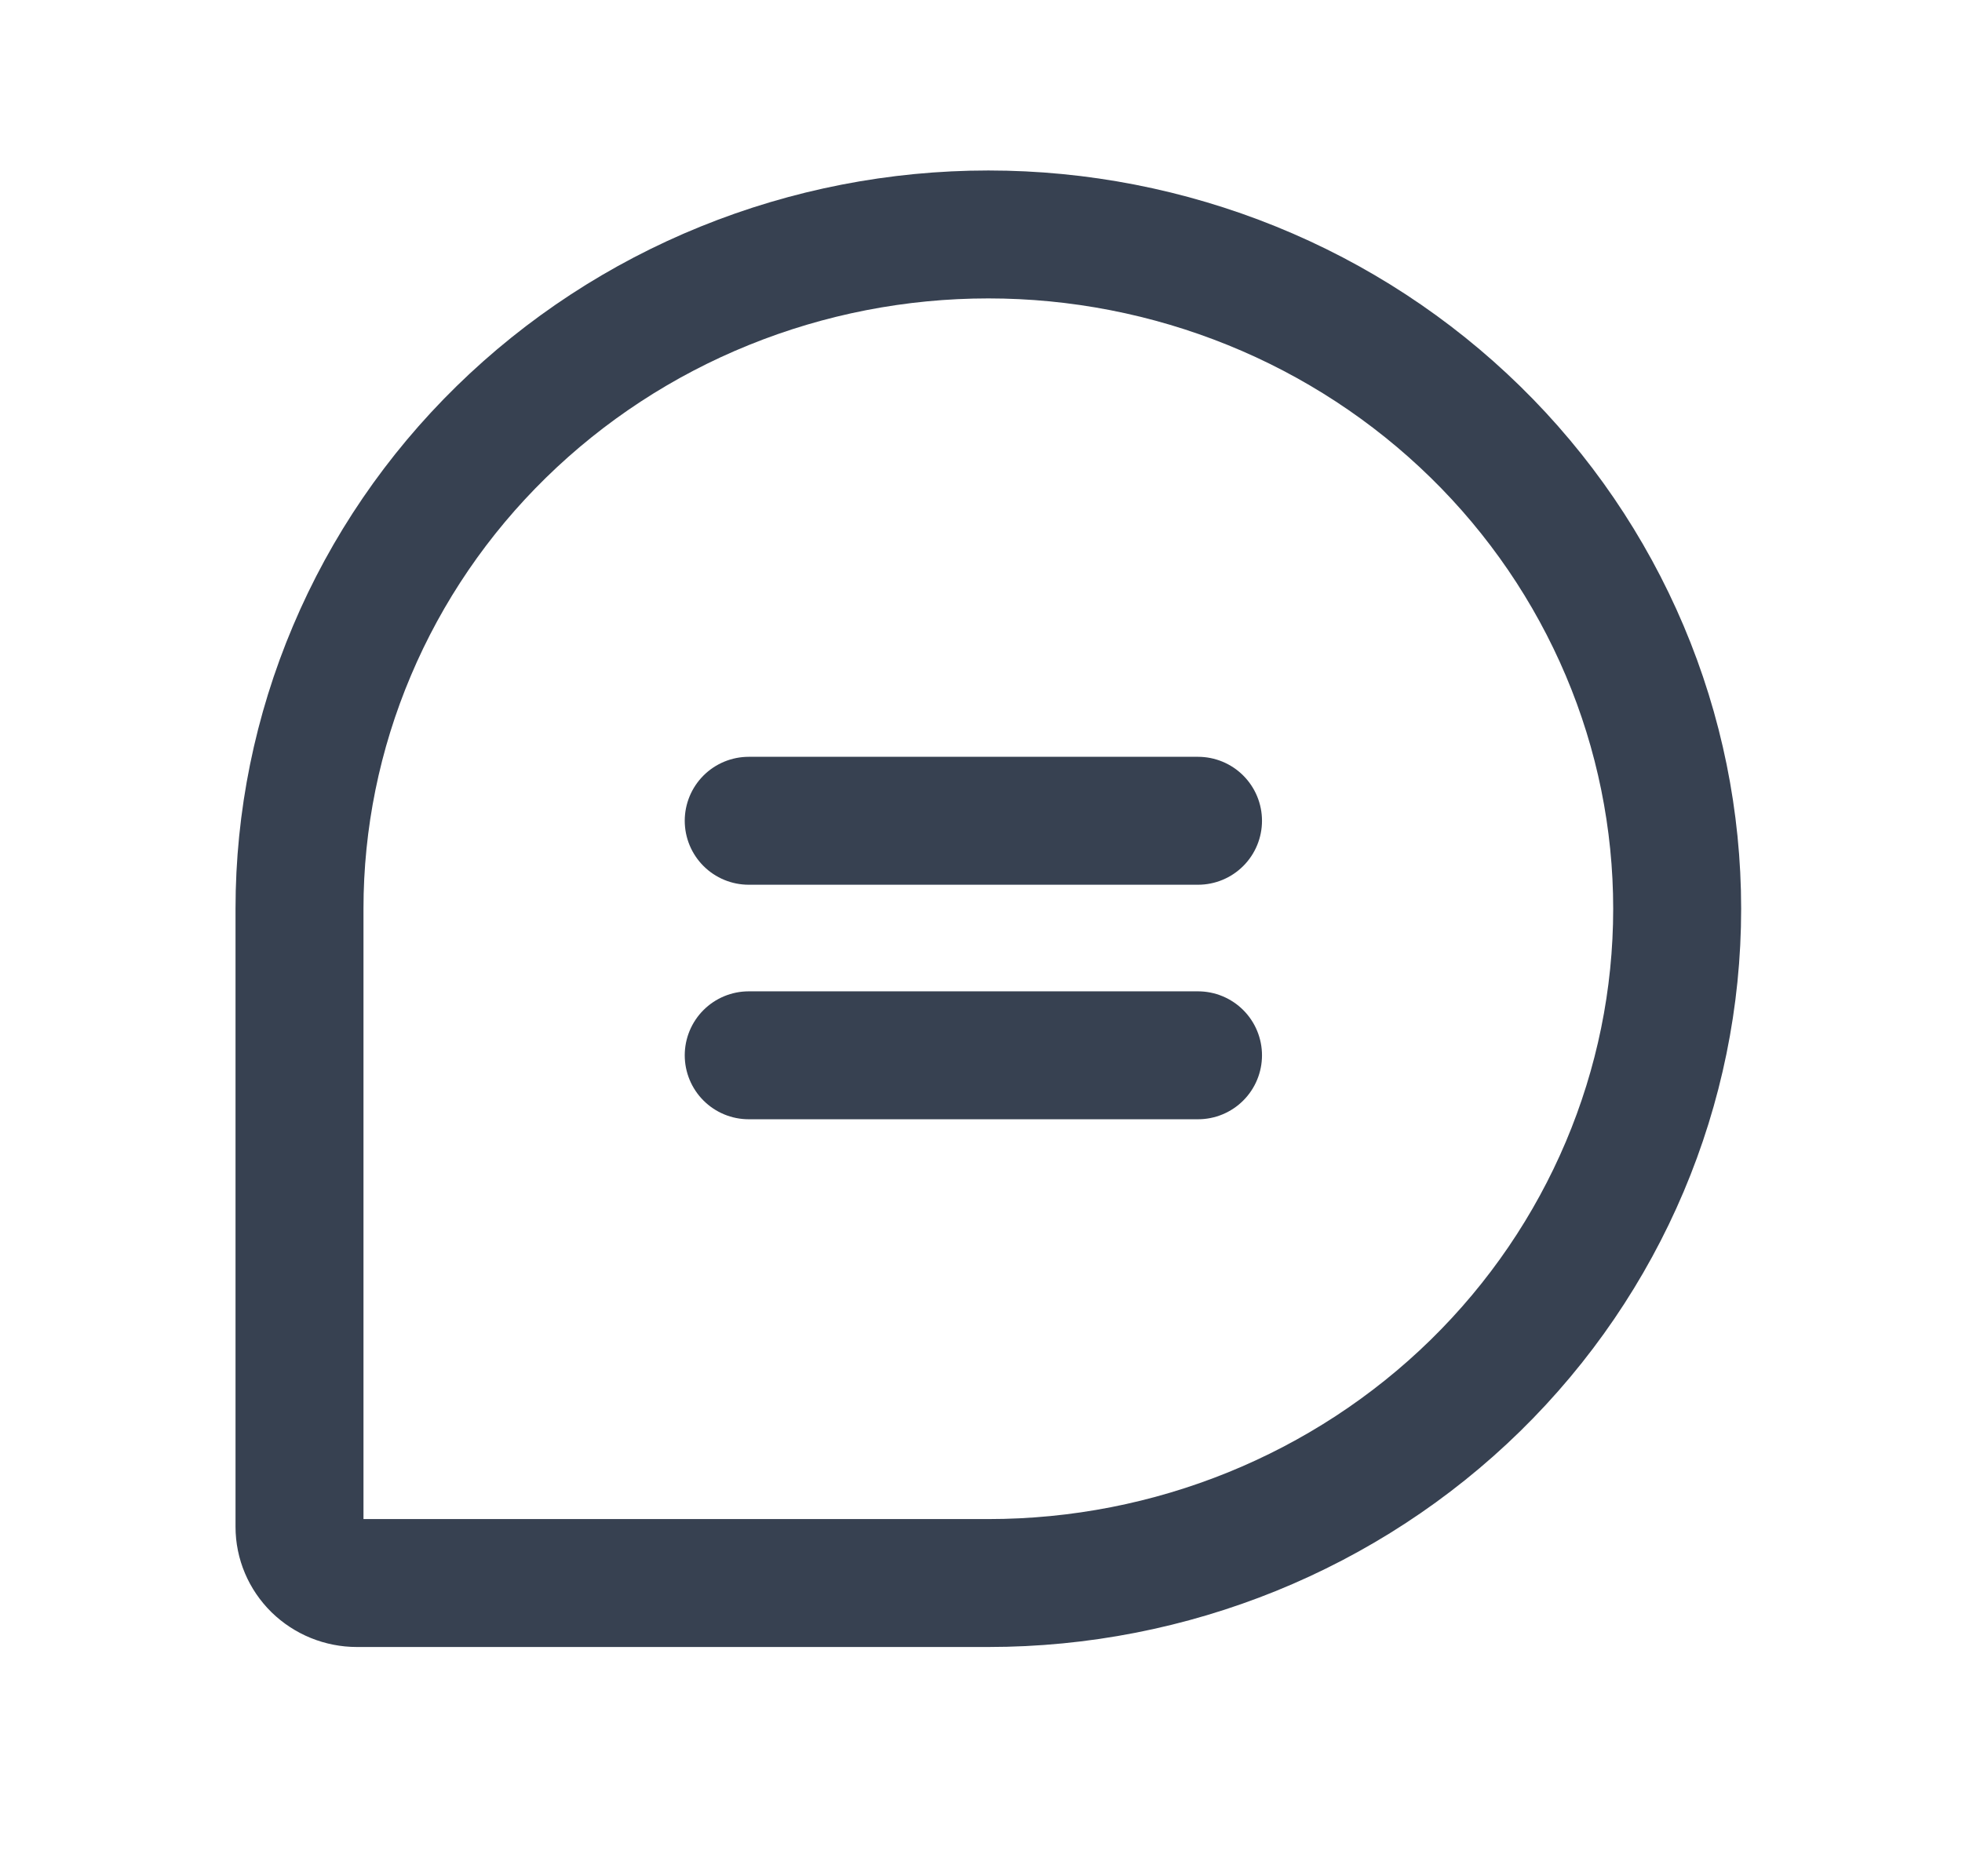 <svg width="23" height="22" viewBox="0 0 23 22" fill="none" xmlns="http://www.w3.org/2000/svg">
<g clip-path="url(#clip0_64_77)">
<path d="M11.586 18.562H4.184C4.005 18.562 3.834 18.492 3.708 18.369C3.582 18.245 3.511 18.078 3.511 17.903V10.655C3.511 9.617 3.72 8.589 4.126 7.63C4.531 6.671 5.126 5.799 5.876 5.065C6.626 4.331 7.516 3.748 8.496 3.351C9.475 2.954 10.525 2.749 11.586 2.749H11.586C12.646 2.749 13.696 2.954 14.676 3.351C15.656 3.748 16.546 4.331 17.296 5.065C18.046 5.799 18.64 6.671 19.046 7.63C19.452 8.589 19.661 9.617 19.661 10.655V10.656C19.661 12.752 18.81 14.763 17.296 16.246C15.781 17.729 13.728 18.562 11.586 18.562Z" stroke="#374151" stroke-width="1.5" stroke-linecap="round" stroke-linejoin="round"/>
<path d="M8.777 9.624H14.044" stroke="#374151" stroke-width="1.5" stroke-linecap="round" stroke-linejoin="round"/>
<path d="M8.777 12.374H14.044" stroke="#374151" stroke-width="1.5" stroke-linecap="round" stroke-linejoin="round"/>
</g>
<defs>
<clipPath id="clip0_64_77">
<rect width="22.47" height="22" fill="white"/>
</clipPath>
</defs>
</svg>
